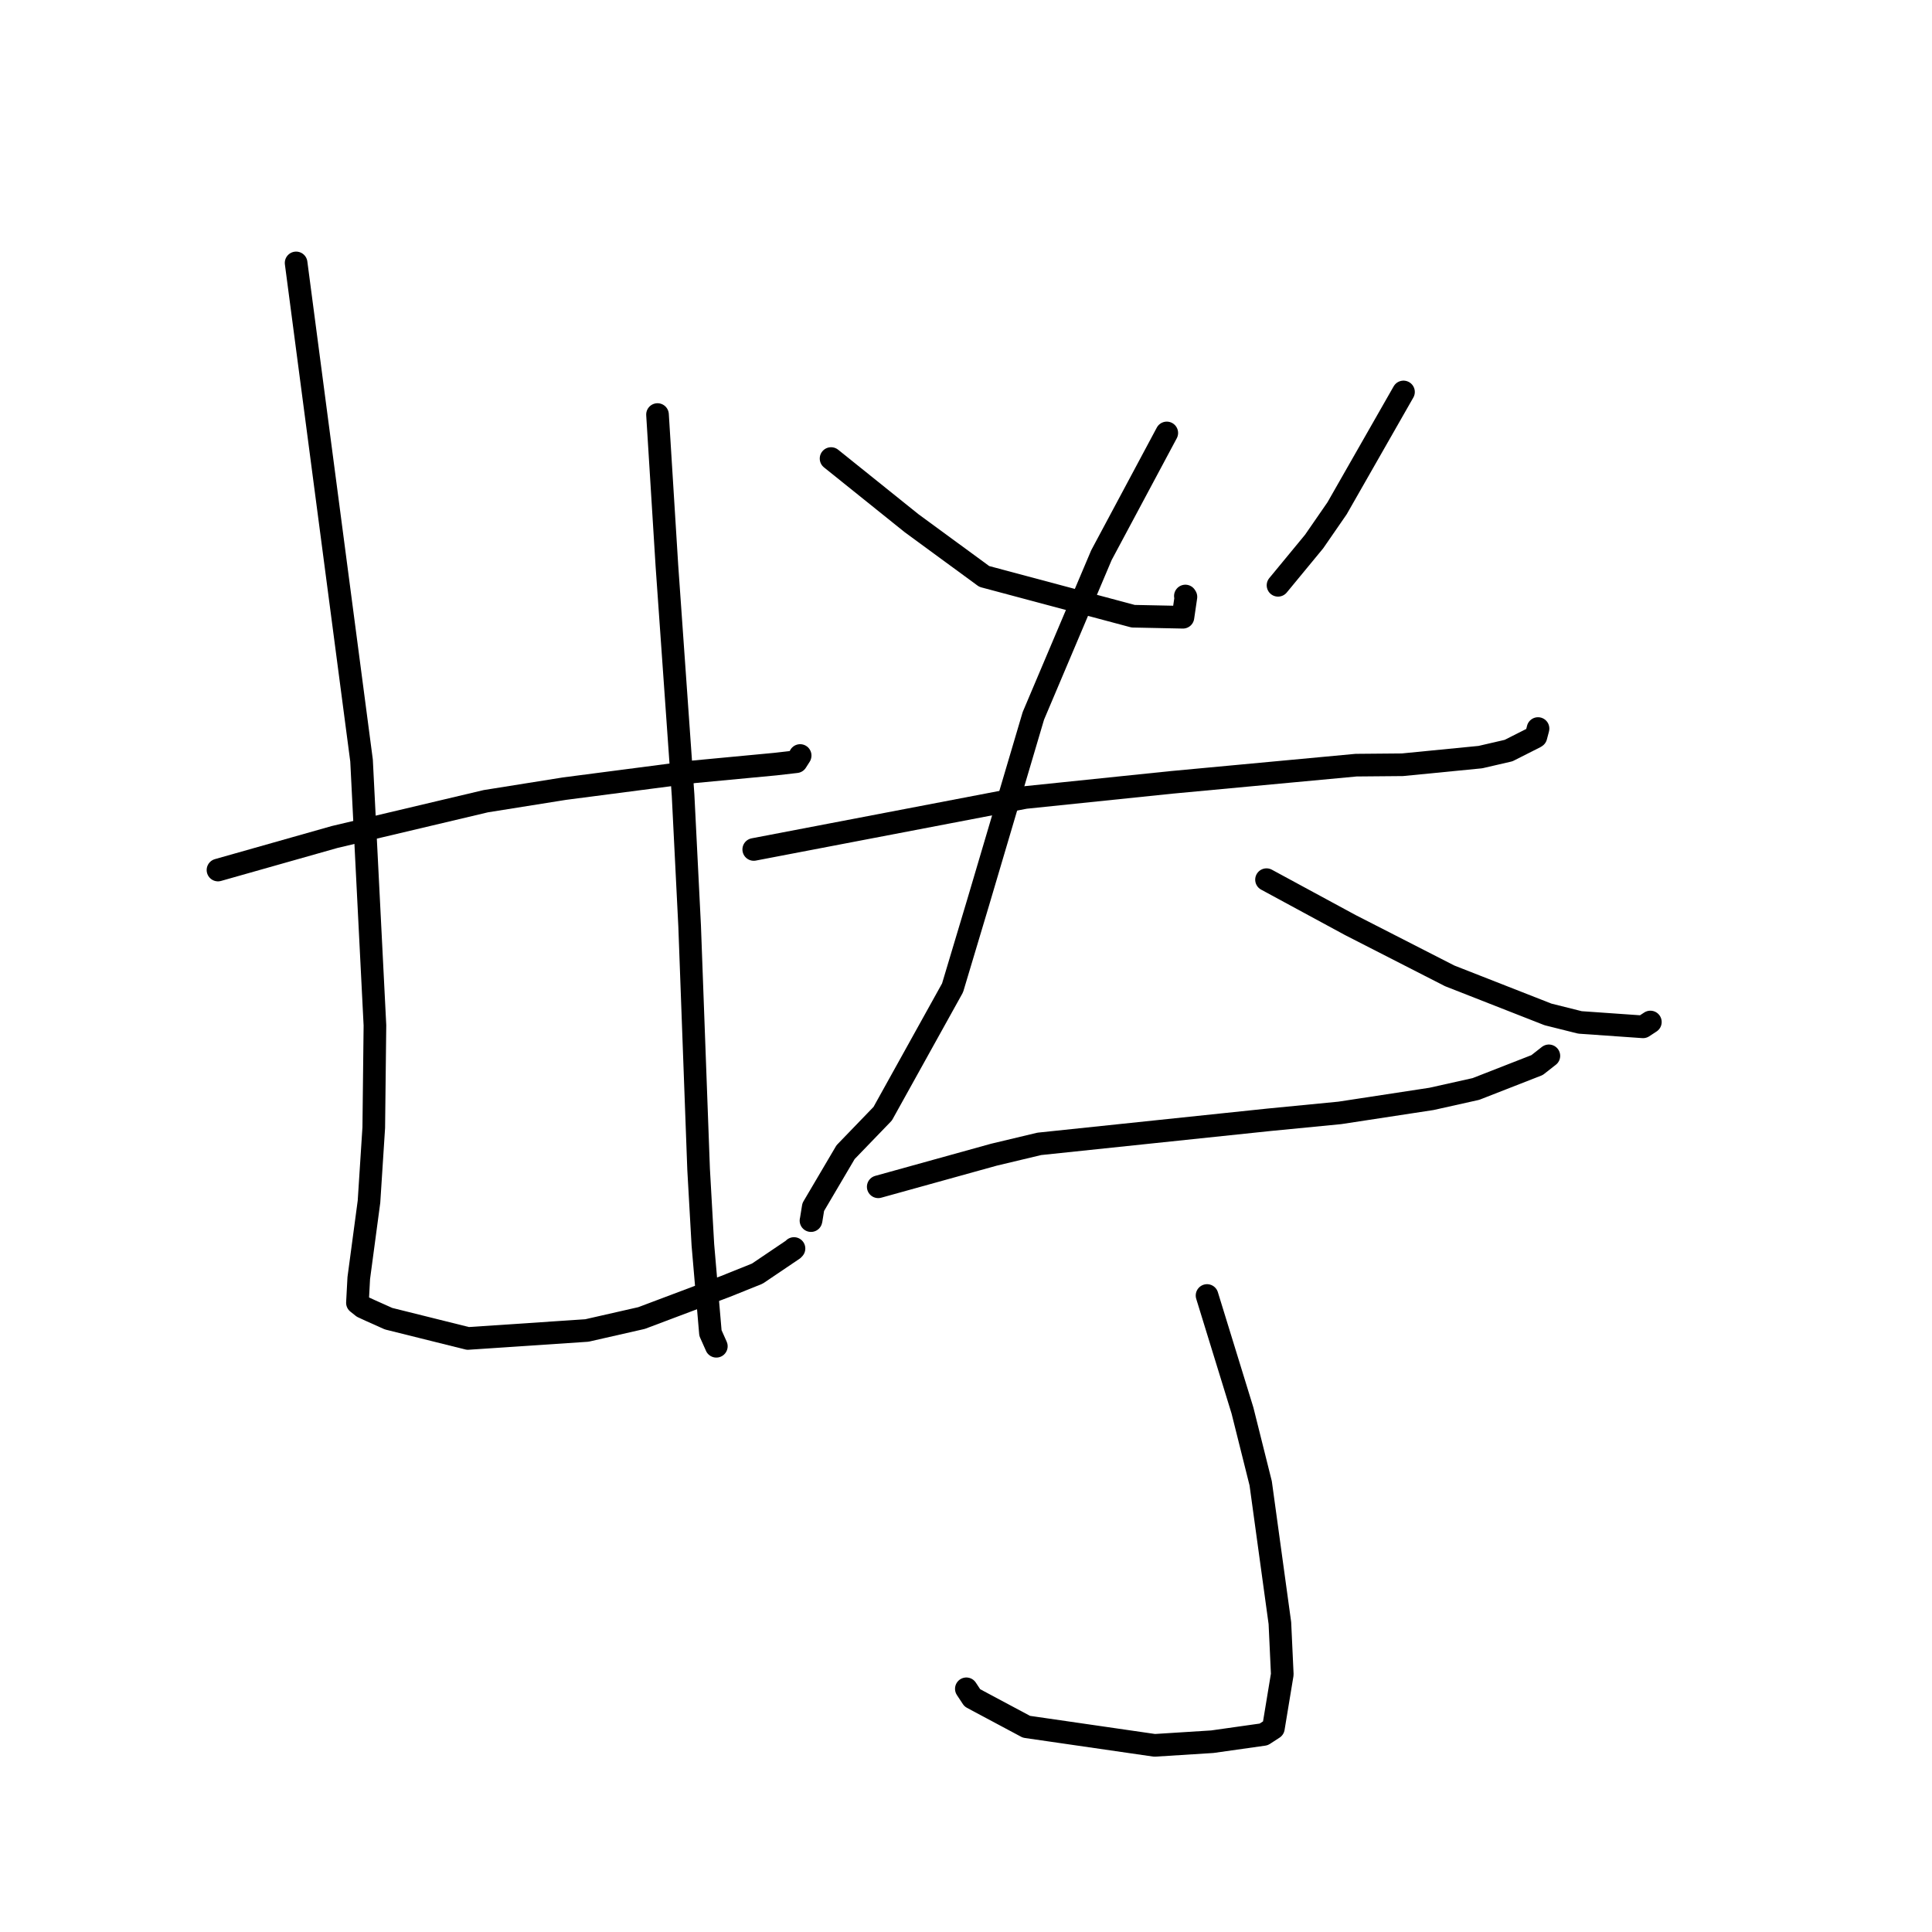 <?xml version="1.0" standalone="no"?>
    <svg width="256" height="256" xmlns="http://www.w3.org/2000/svg" version="1.1">
    <polyline stroke="black" stroke-width="3" stroke-linecap="round" fill="transparent" stroke-linejoin="round" points="28.884 115.284 36.619 113.093 44.354 110.902 64.371 106.163 74.792 104.5 91.966 102.266 102.752 101.247 105.512 100.93 106.017 100.141 106.024 100.109 " />
        <polyline stroke="black" stroke-width="3" stroke-linecap="round" fill="transparent" stroke-linejoin="round" points="39.237 34.838 43.572 67.806 47.907 100.774 49.681 135.861 49.526 149.407 48.894 159.218 47.538 169.357 47.364 172.596 47.362 172.625 48.071 173.189 49.089 173.658 51.488 174.732 62.002 177.351 77.765 176.296 85.009 174.647 96.114 170.463 100.35 168.761 105.098 165.554 105.208 165.434 " />
        <polyline stroke="black" stroke-width="3" stroke-linecap="round" fill="transparent" stroke-linejoin="round" points="87.123 54.93 87.747 64.967 88.371 75.003 90.512 105.377 91.381 122.71 92.569 154.923 93.135 164.95 94.138 176.637 94.911 178.369 94.918 178.385 94.918 178.386 94.918 178.387 94.918 178.387 " />
        <polyline stroke="black" stroke-width="3" stroke-linecap="round" fill="transparent" stroke-linejoin="round" points="110.121 60.76 115.447 65.037 120.772 69.314 130.414 76.381 150.149 81.652 156.746 81.788 157.141 79.091 157.068 78.975 " />
        <polyline stroke="black" stroke-width="3" stroke-linecap="round" fill="transparent" stroke-linejoin="round" points="185.97 51.936 181.57 59.644 177.17 67.352 174.129 71.755 169.775 77.035 169.345 77.555 " />
        <polyline stroke="black" stroke-width="3" stroke-linecap="round" fill="transparent" stroke-linejoin="round" points="99.875 112.557 117.852 109.116 135.828 105.675 155.2 103.672 179.683 101.388 185.828 101.334 196.157 100.321 199.893 99.456 203.406 97.679 203.517 97.605 203.743 96.75 203.796 96.536 " />
        <polyline stroke="black" stroke-width="3" stroke-linecap="round" fill="transparent" stroke-linejoin="round" points="154.604 57.367 150.275 65.465 145.945 73.562 136.925 94.859 129.619 119.545 126.219 130.895 116.963 147.57 112.044 152.668 107.758 159.941 107.474 161.698 107.459 161.737 " />
        <polyline stroke="black" stroke-width="3" stroke-linecap="round" fill="transparent" stroke-linejoin="round" points="167.82 116.561 173.375 119.57 178.93 122.578 192.094 129.308 205.117 134.415 209.354 135.475 217.708 136.06 218.62 135.463 218.682 135.422 " />
        <polyline stroke="black" stroke-width="3" stroke-linecap="round" fill="transparent" stroke-linejoin="round" points="116.37 157.256 124.033 155.13 131.696 153.004 137.713 151.568 168.13 148.379 177.536 147.464 189.675 145.61 195.568 144.295 203.671 141.128 205.085 140.02 205.221 139.914 205.233 139.905 " />
        <polyline stroke="black" stroke-width="3" stroke-linecap="round" fill="transparent" stroke-linejoin="round" points="159.94 171.661 162.287 179.281 164.634 186.901 167.048 196.547 169.592 215.07 169.908 221.861 168.731 228.989 167.569 229.744 167.448 229.822 160.632 230.786 152.992 231.268 136.013 228.807 128.839 224.976 128.046 223.776 " />
        </svg>